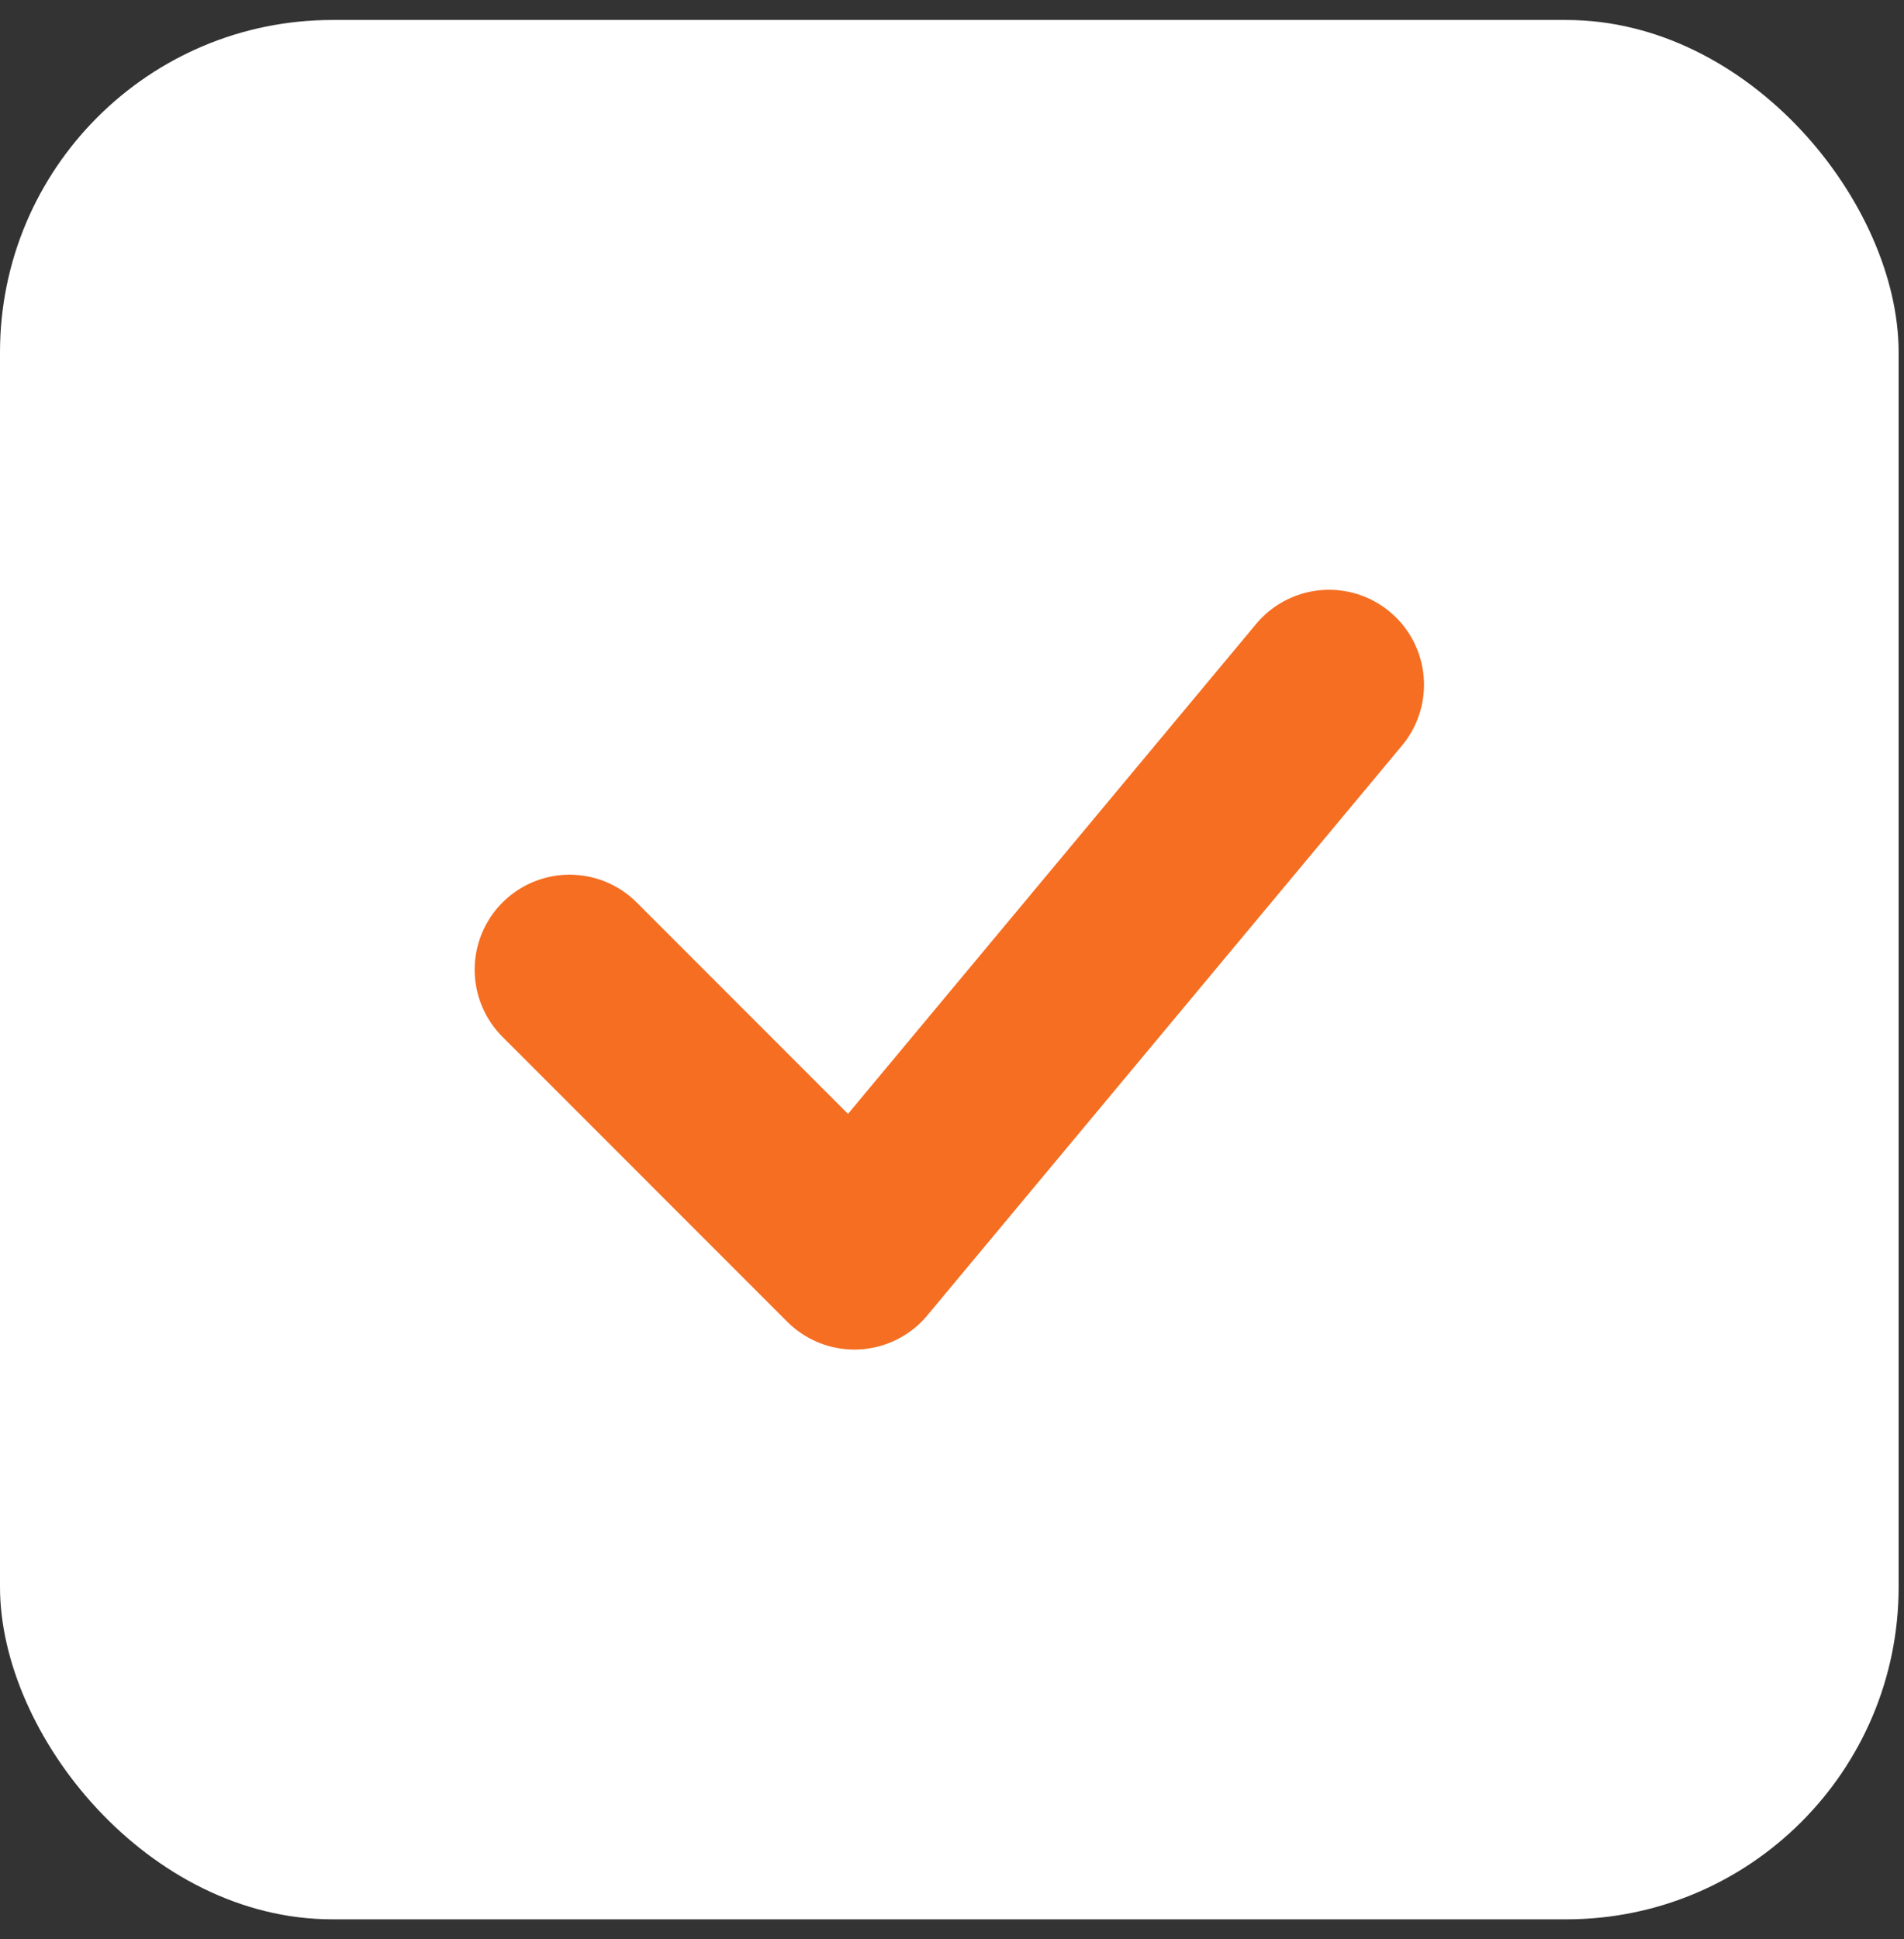<svg width="55" height="56" viewBox="0 0 55 56" fill="none" xmlns="http://www.w3.org/2000/svg">
<rect x="0" y="0" width="55" height="56" fill="#333333" stroke="none"/>
<rect y="0.577" width="54.845" height="54.845" rx="9.598" fill="white"/>
<path d="M16.454 28L24.68 36.227L38.392 19.773" stroke="#F56E22" stroke-width="5.485" stroke-linecap="round" stroke-linejoin="round"/>
</svg>
